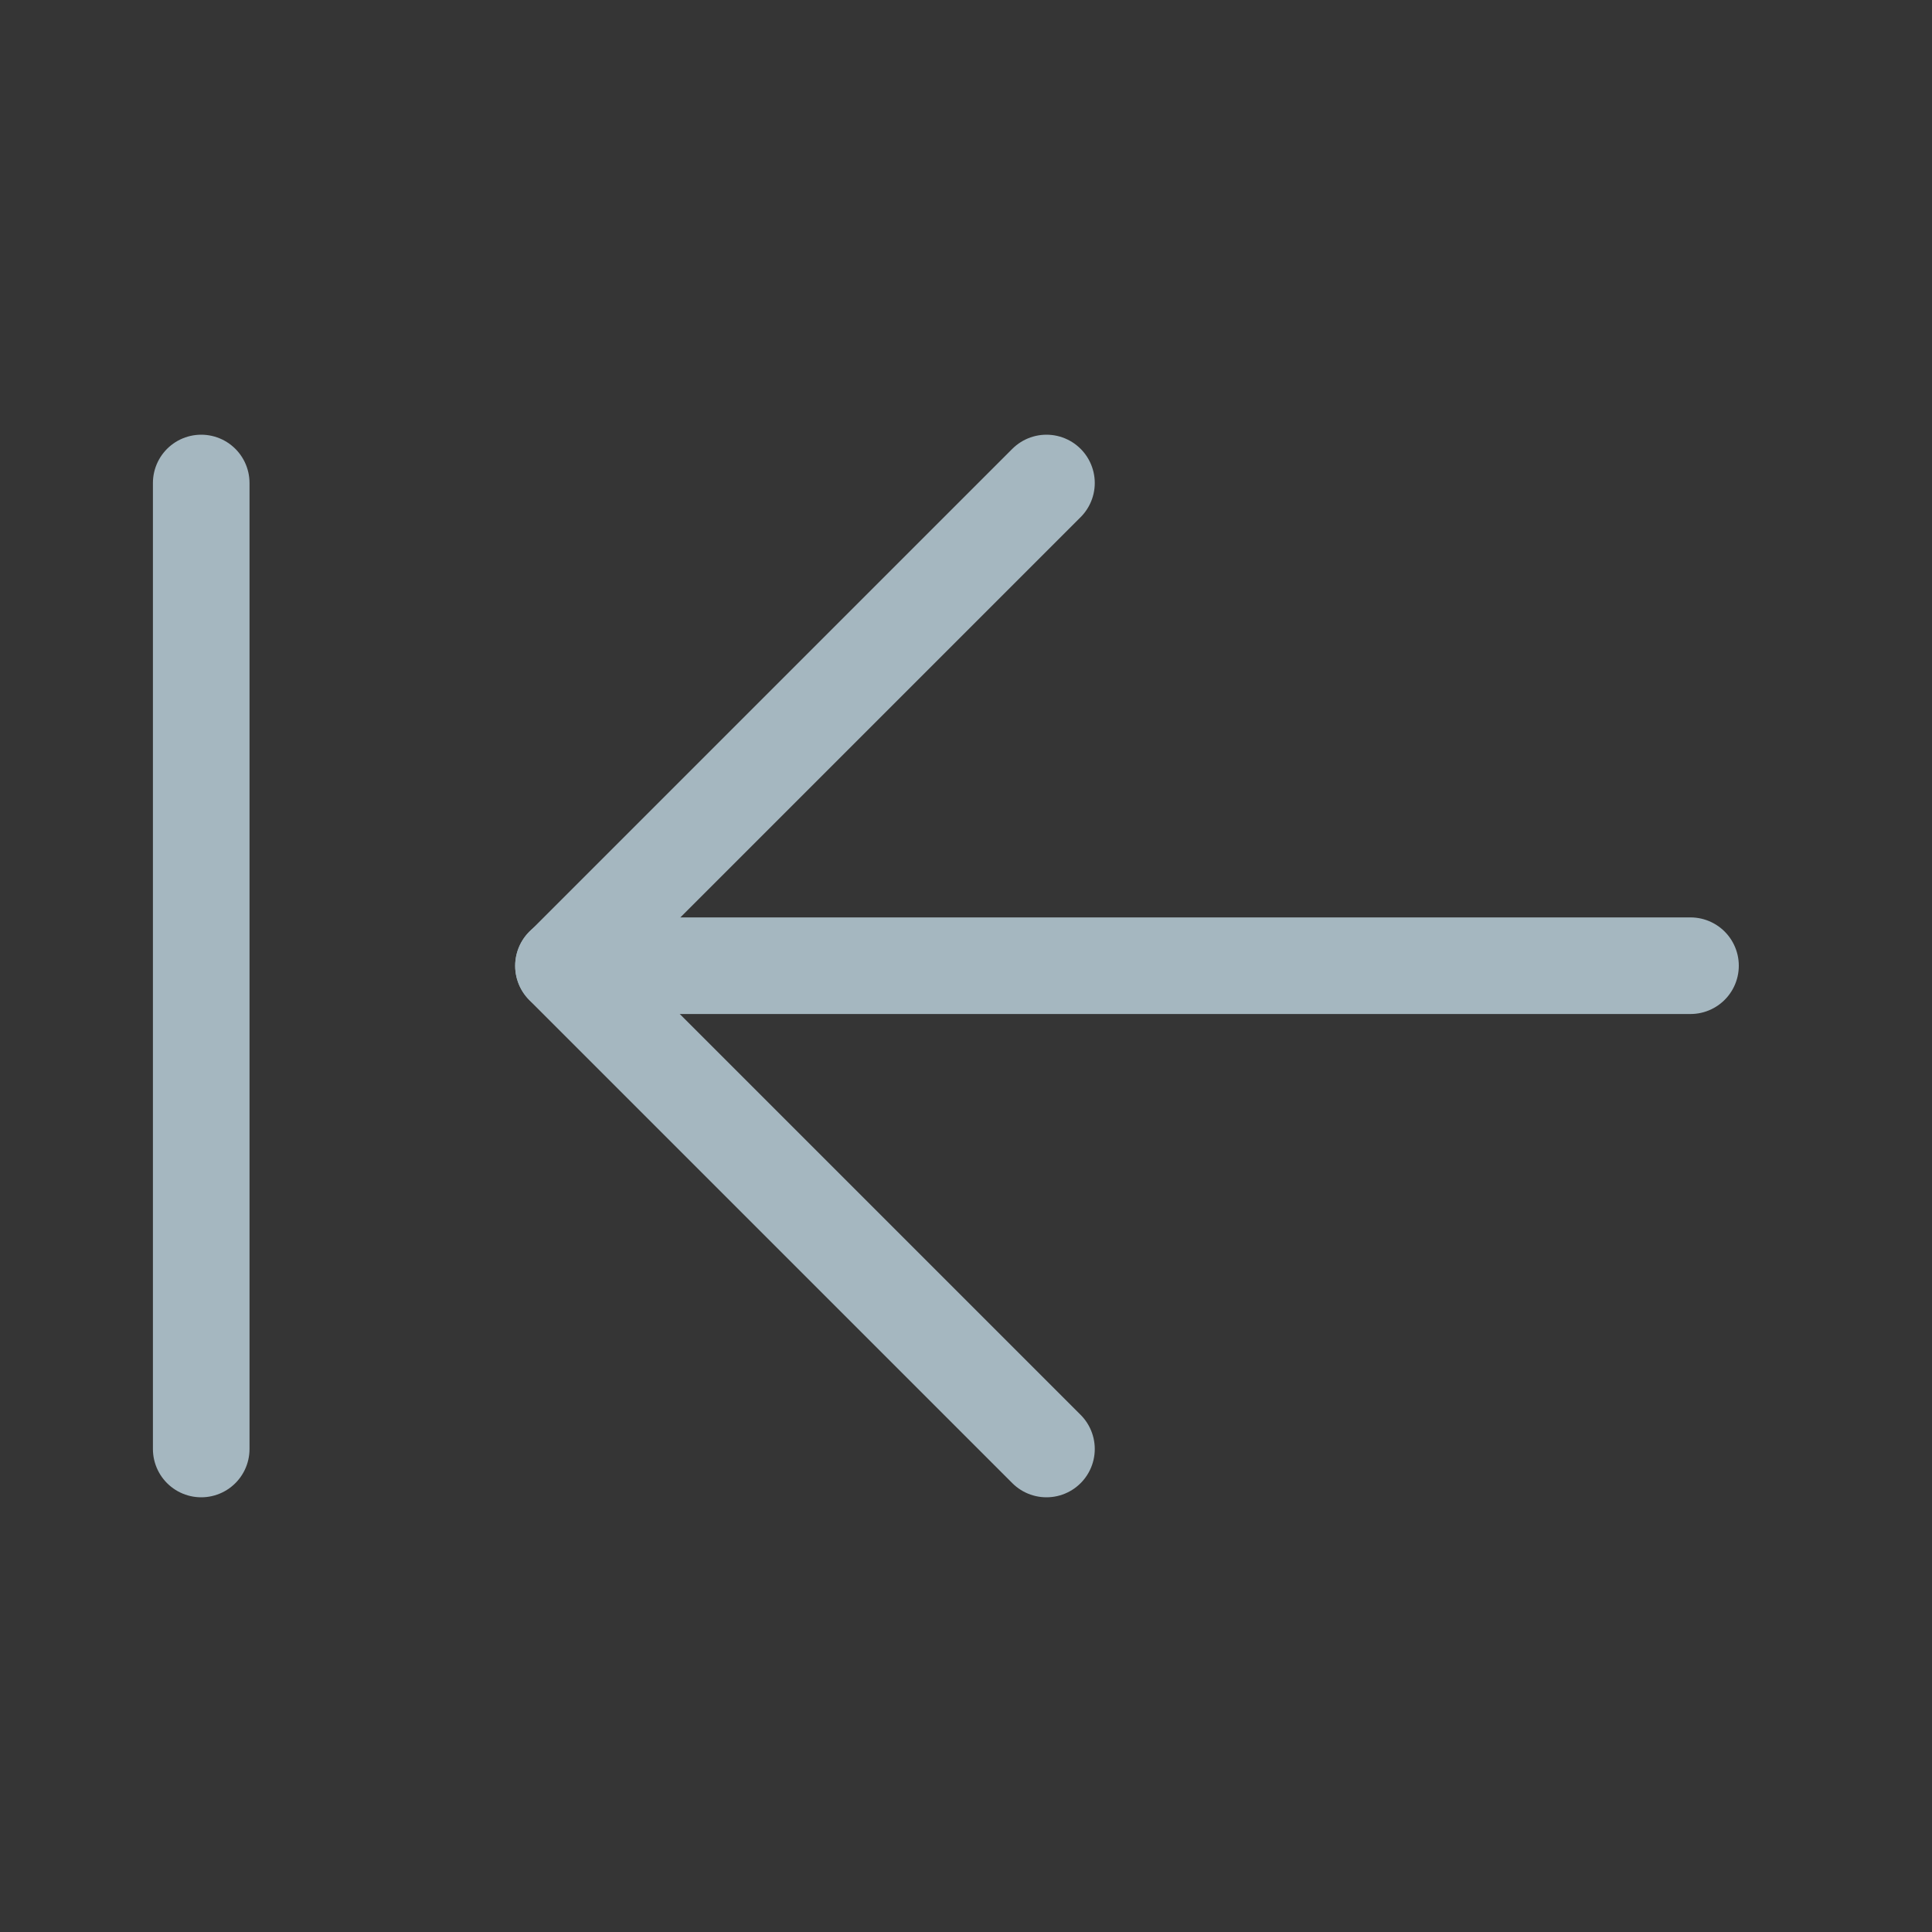 <?xml version="1.0" encoding="UTF-8"?>
<svg width="20px" height="20px" viewBox="0 0 20 20" version="1.1" xmlns="http://www.w3.org/2000/svg" xmlns:xlink="http://www.w3.org/1999/xlink">
    <rect x="0" y="0" width="20" height="20" fill="#333333" stroke="none"/>
    <title>to-left</title>
    <g id="Page-1" stroke="none" stroke-width="1" fill="none" fill-rule="evenodd">
        <g id="to-left">
            <rect id="Rectangle" fill-opacity="0.01" fill="#FFFFFF" fill-rule="nonzero" x="0" y="0" width="20" height="20"></rect>
            <line x1="5.833" y1="9.997" x2="17.5" y2="9.997" id="Path" stroke="#A5B7C0" stroke-linecap="round" stroke-linejoin="round"></line>
            <polyline id="Path" stroke="#A5B7C0" stroke-linecap="round" stroke-linejoin="round" points="10.833 15 5.833 10 10.833 5"></polyline>
            <line x1="2.083" y1="15" x2="2.083" y2="5" id="Path" stroke="#A5B7C0" stroke-linecap="round" stroke-linejoin="round"></line>
        </g>
    </g>
</svg>